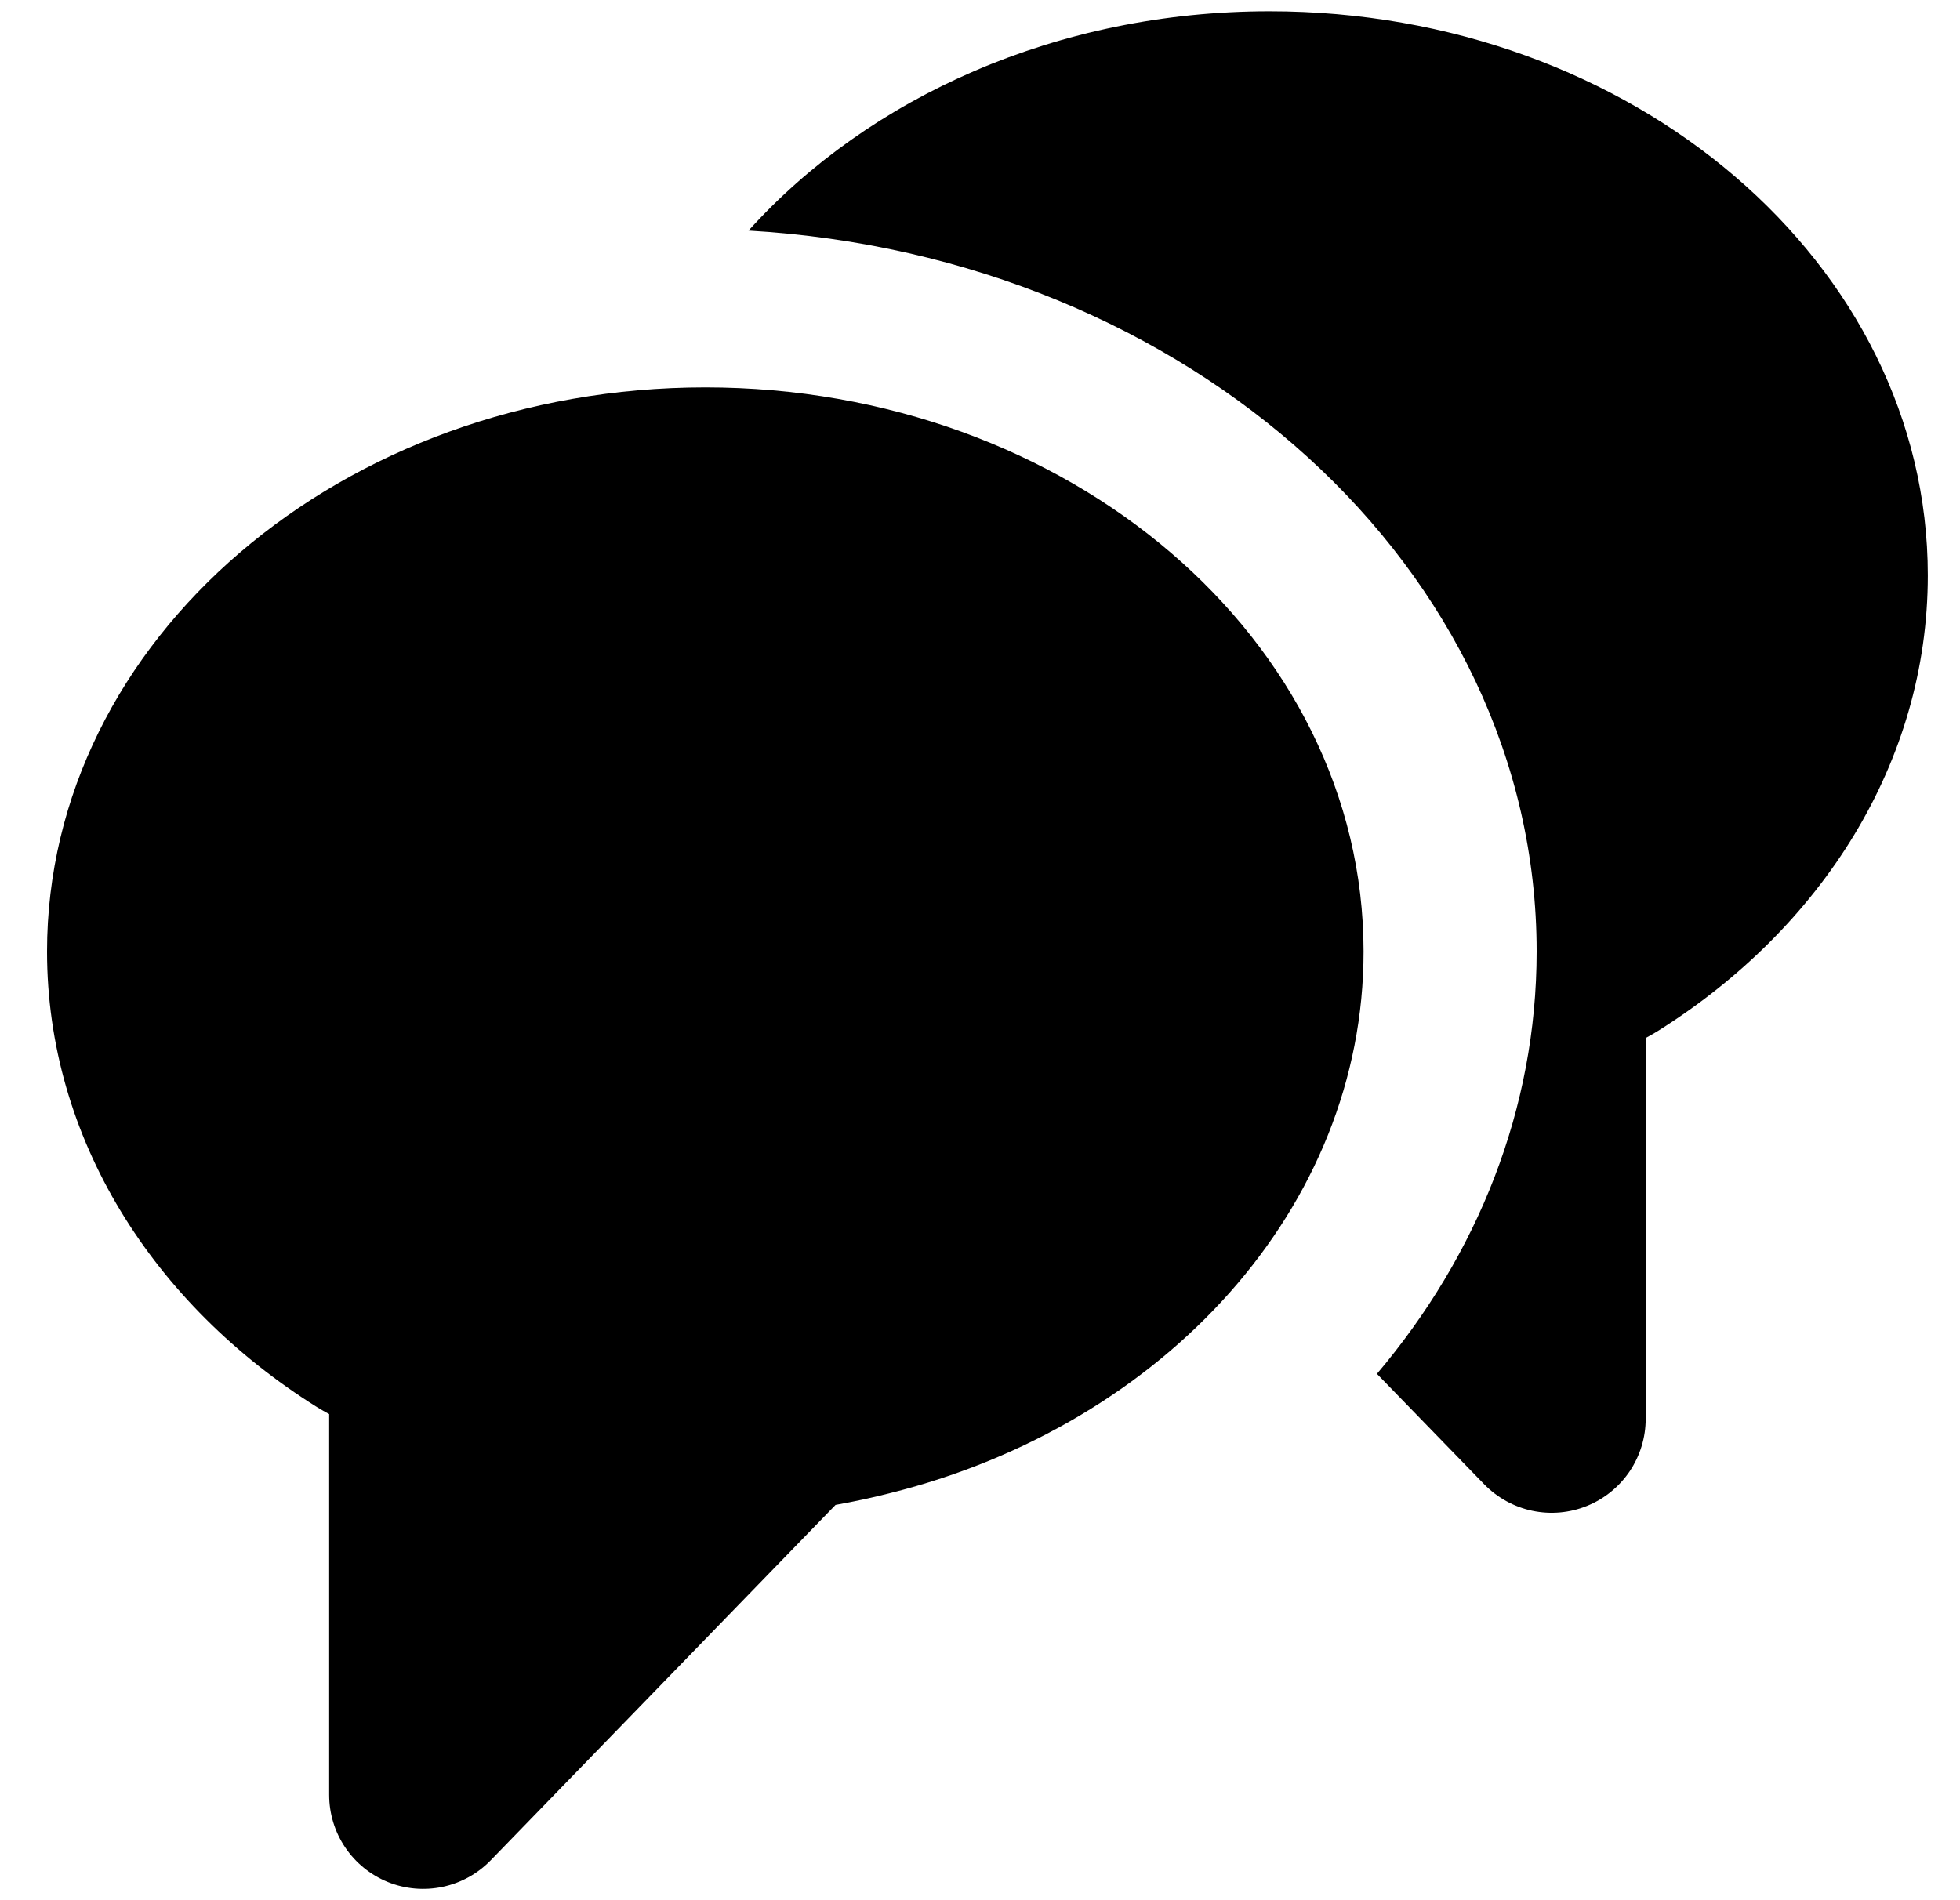<svg width="33" height="32" viewBox="0 0 33 32" xmlns="http://www.w3.org/2000/svg">
<path d="M12.603 3.883C14.63 1.636 17.806 0.19 21.375 0.19C27.496 0.19 32.458 4.443 32.458 9.69C32.458 12.84 30.669 15.631 27.917 17.36C27.849 17.402 27.779 17.442 27.708 17.48V23.893C27.708 24.208 27.614 24.516 27.438 24.778C27.262 25.039 27.012 25.242 26.72 25.36C26.427 25.479 26.107 25.507 25.798 25.442C25.49 25.377 25.208 25.221 24.988 24.995L23.183 23.136C24.876 21.135 25.872 18.677 25.872 16.022C25.872 9.583 20.017 4.313 12.603 3.883Z"/>
<path d="M14.068 25.343L8.262 31.328C8.042 31.555 7.76 31.71 7.452 31.775C7.144 31.84 6.823 31.812 6.531 31.694C6.238 31.575 5.988 31.372 5.812 31.111C5.636 30.85 5.542 30.541 5.542 30.226V23.814C5.471 23.776 5.401 23.735 5.333 23.694C2.579 21.965 0.792 19.173 0.792 16.024C0.792 10.777 5.754 6.524 11.875 6.524C17.996 6.524 22.958 10.777 22.958 16.024C22.958 20.34 19.6 23.985 15.001 25.141C14.692 25.22 14.381 25.287 14.068 25.343Z"/>
</svg>
